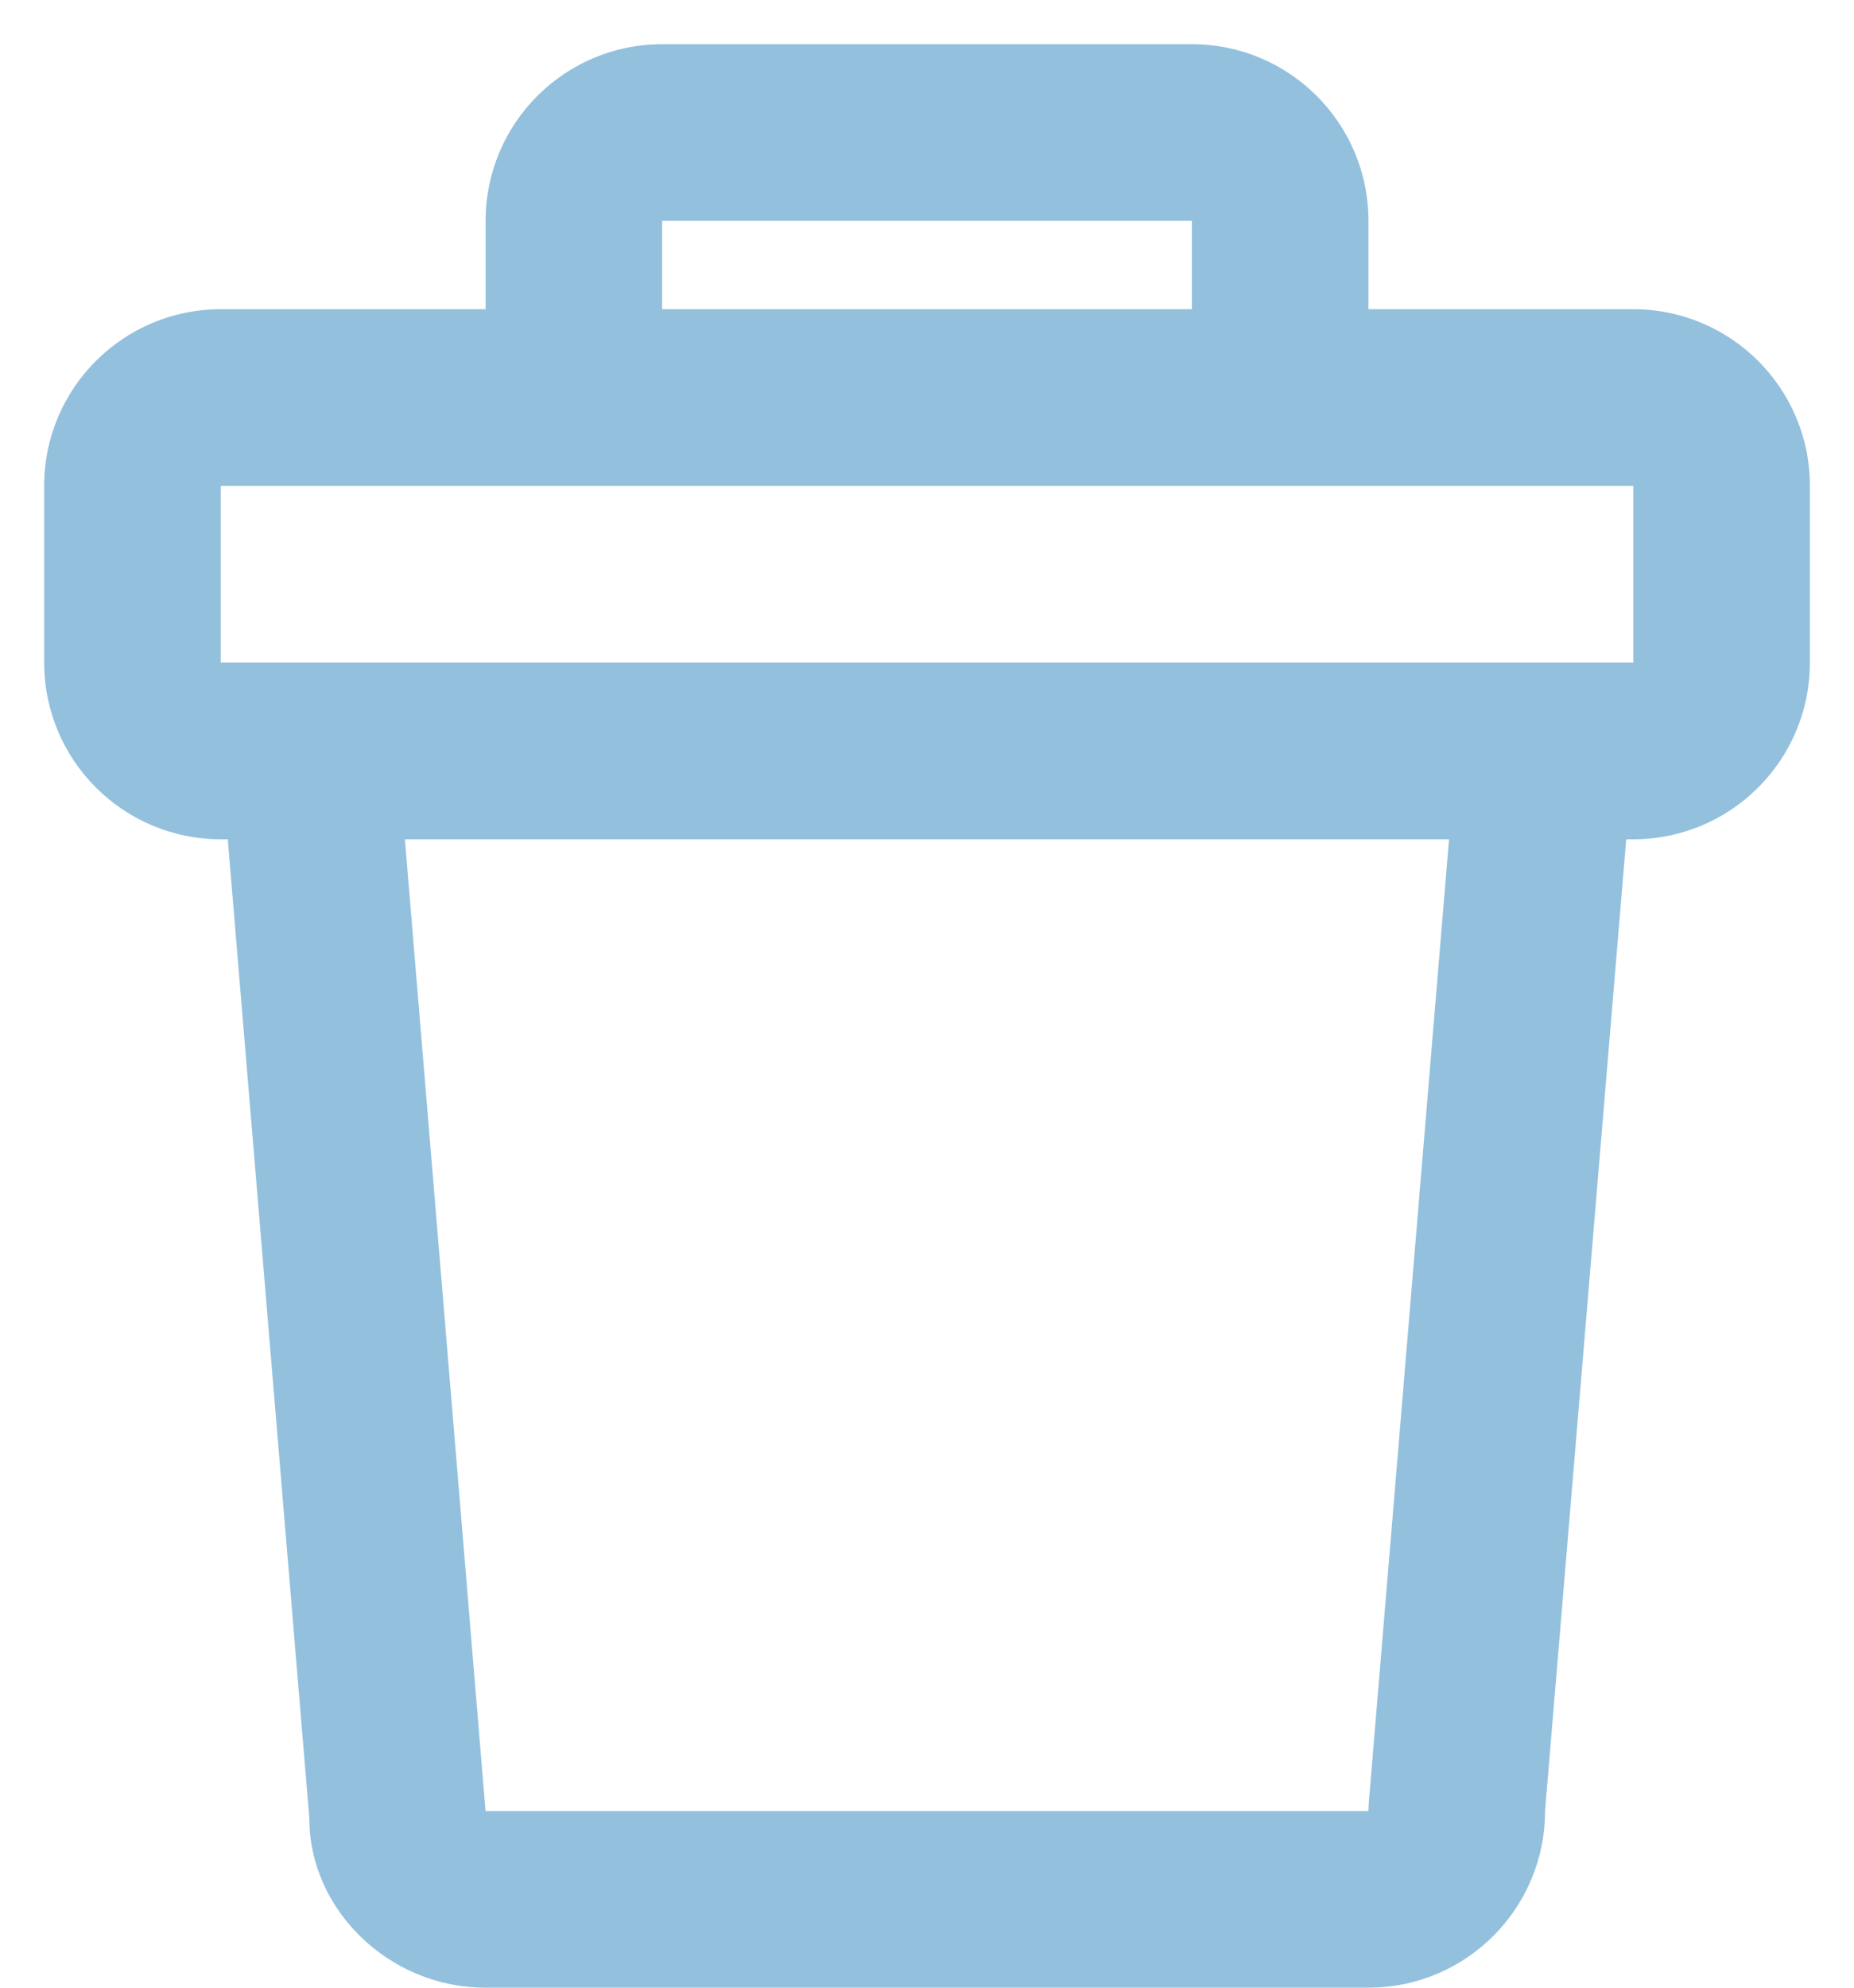 <svg width="28" height="30" viewBox="0 0 28 30" fill="none" xmlns="http://www.w3.org/2000/svg">
<path fill-rule="evenodd" clip-rule="evenodd" d="M10 0.667H18C19.473 0.667 20.667 1.861 20.667 3.333V4.667H24.667C26.14 4.667 27.334 5.861 27.334 7.333V10C27.334 11.473 26.14 12.667 24.667 12.667H24.56L23.334 27.333C23.334 28.806 22.14 30 20.667 30H7.334C5.861 30 4.667 28.806 4.672 27.444L3.44 12.667H3.334C1.861 12.667 0.667 11.473 0.667 10V7.333C0.667 5.861 1.861 4.667 3.334 4.667H7.334V3.333C7.334 1.861 8.528 0.667 10 0.667ZM6.115 12.667H21.884L20.671 27.223L20.667 27.333H7.333L6.115 12.667ZM3.334 10V7.333L7.334 7.333H20.667L24.667 7.333V10H3.334ZM18 3.333V4.667H10V3.333H18Z" fill="#93C0DD"/>
</svg>
